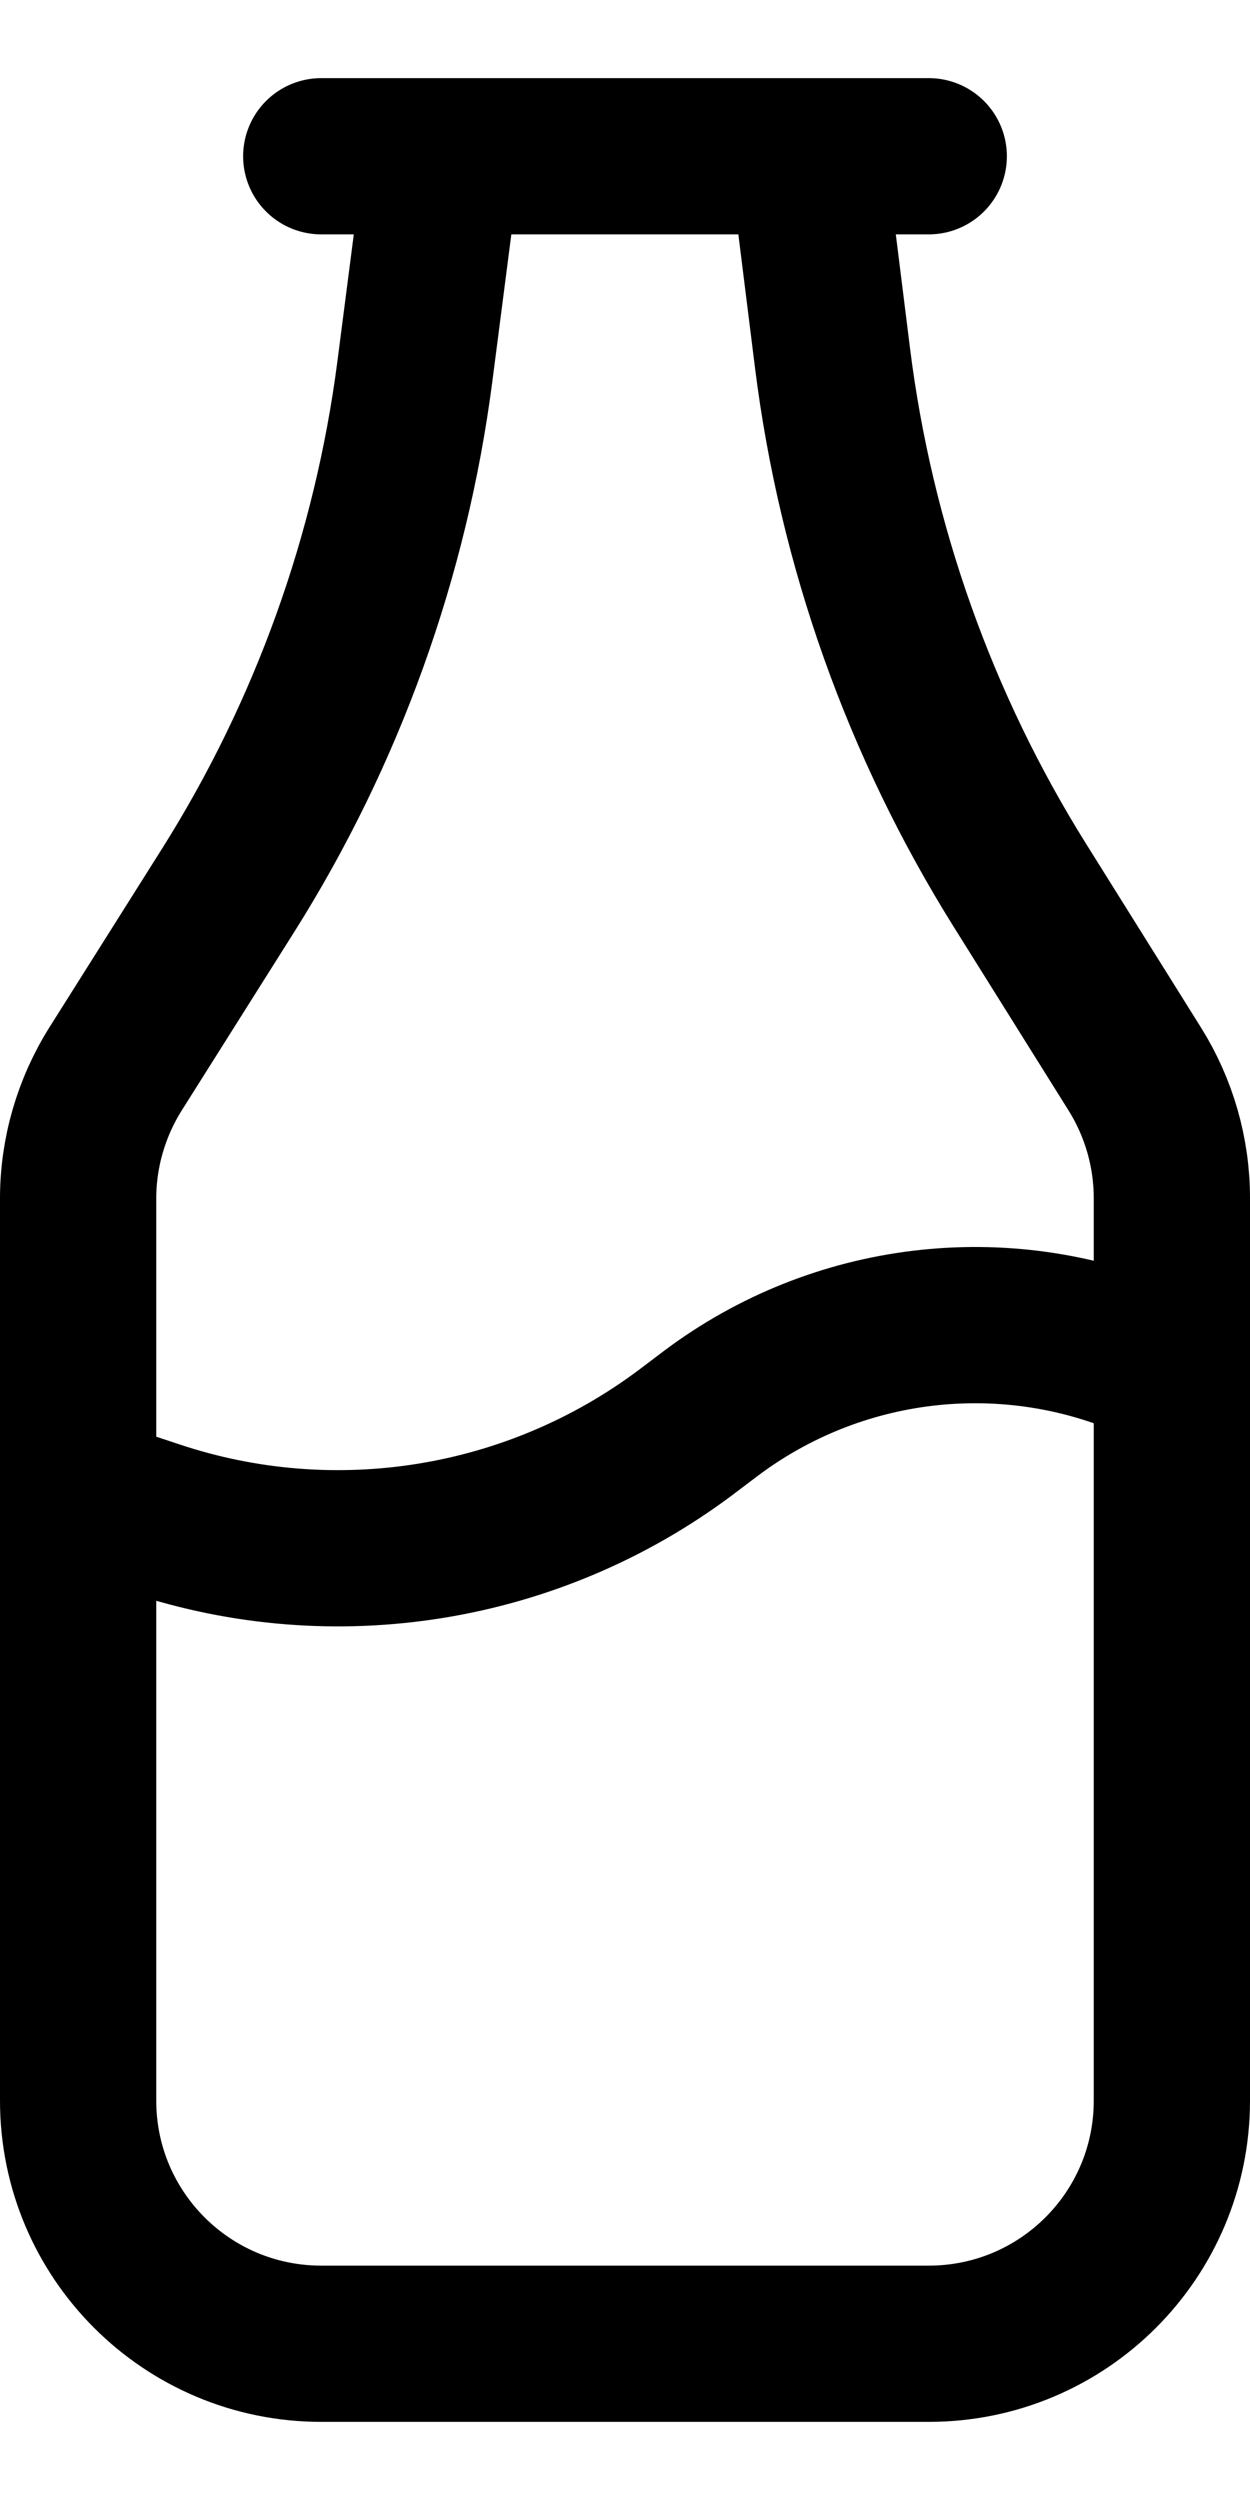 <svg width="8" height="16" viewBox="0 0 8 16" fill="none" xmlns="http://www.w3.org/2000/svg">
<g id="Milk">
<path id="Combined Shape" d="M2.056 1H5.944M0.739 6.842L1.462 5.695C2.095 4.689 2.502 3.557 2.655 2.378L2.833 1H5.167L5.328 2.291C5.478 3.49 5.887 4.642 6.528 5.667L7.264 6.844C7.418 7.091 7.5 7.377 7.5 7.668V13.444C7.5 14.304 6.804 15 5.944 15H2.056C1.196 15 0.5 14.304 0.5 13.444V7.671C0.5 7.378 0.583 7.091 0.739 6.842ZM0.5 9.556L0.989 9.718C2.144 10.104 3.415 9.897 4.389 9.167L4.553 9.043C5.358 8.44 6.421 8.314 7.339 8.704L7.5 8.778V13.444C7.5 14.304 6.804 15 5.944 15H2.056C1.196 15 0.5 14.304 0.5 13.444V9.556Z" stroke="black" stroke-linecap="round"/>
</g>
</svg>
